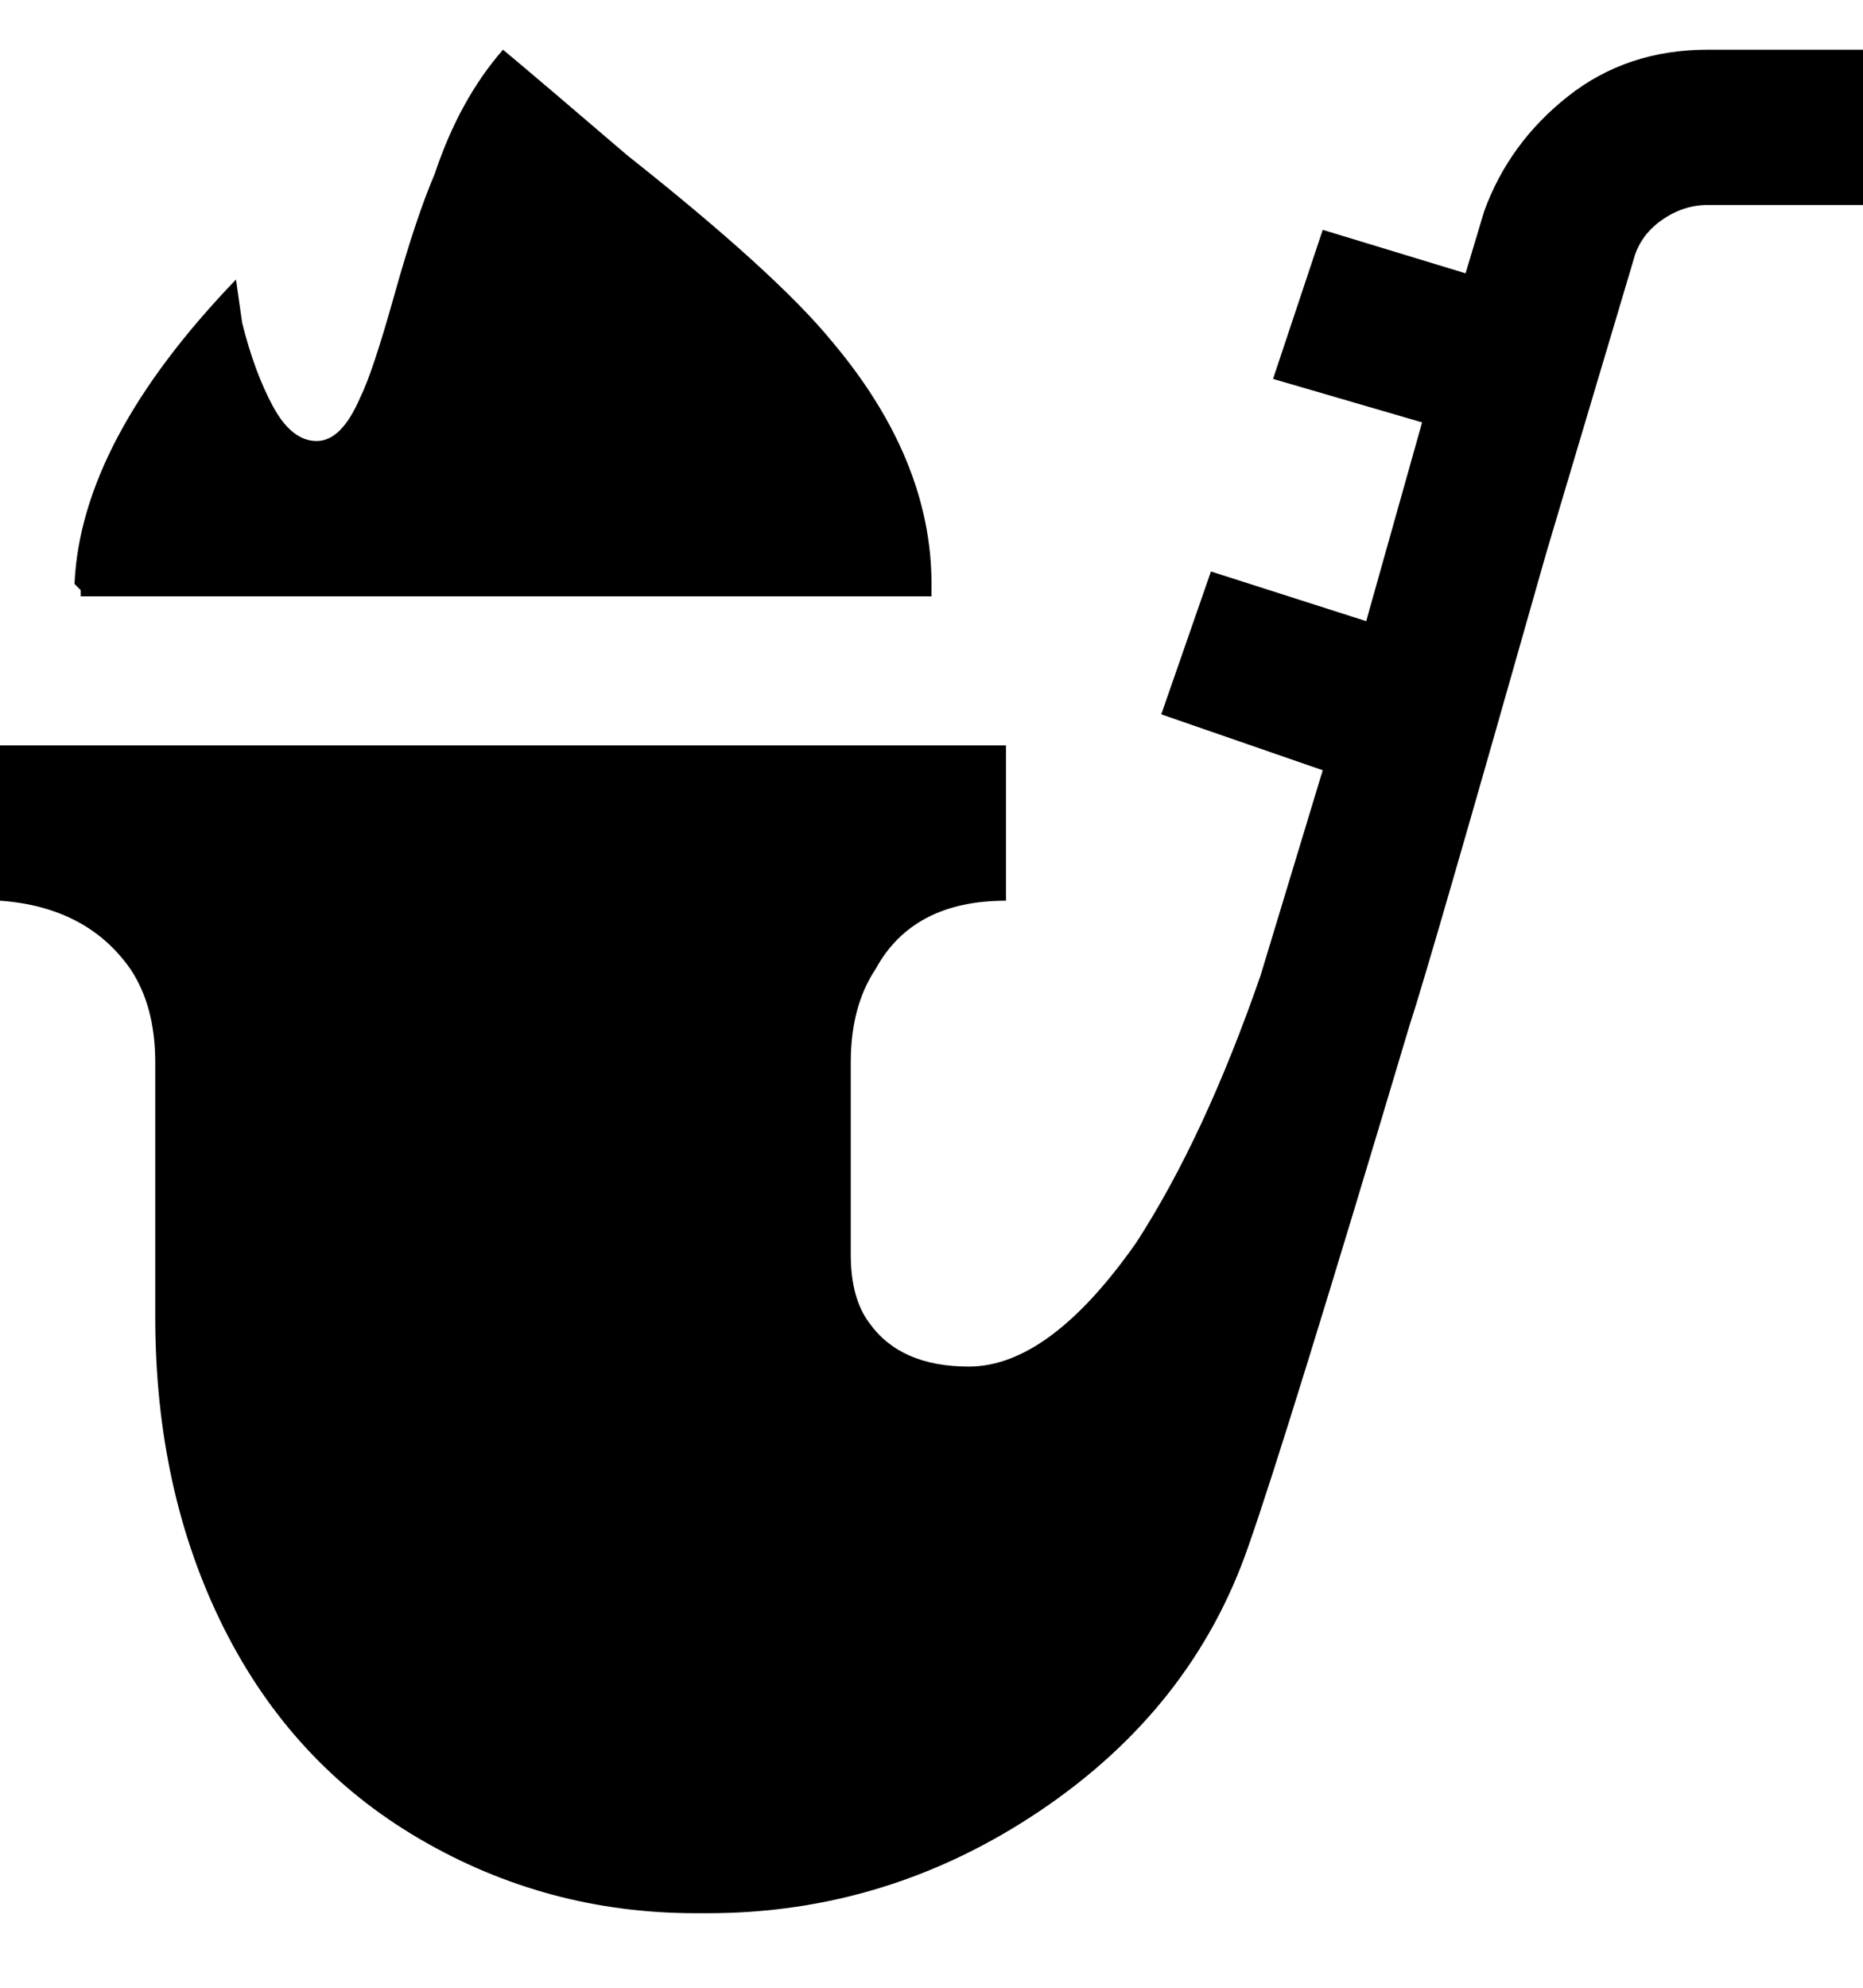 <svg viewBox="0 0 300 320" xmlns="http://www.w3.org/2000/svg"><path d="M275 8q-13 0-22.5 7.5T239 34l-3 10-23-7-8 24 24 7-9 32-25-8-8 23 26 9-10 33q-9 26-20 43-14 20-27 20-11 0-16-7-3-4-3-11v-31q0-9 4-15 6-11 21-11v-25H0v25q14 1 21 11 4 6 4 15v41q0 28 11 50t31.5 34Q88 308 112 308h2q29 0 53.5-16.5T201 249q6-17 26-84 3-9 22-76l14-47q1-4 4.5-6.5T275 33h25V8h-25zM13 95l-1-1q1-23 26-49l1 7q2 8 5 13.5t7 5.5q4 0 7-7 2-4 5.5-16.5T70 28q4-12 11-20 6 5 20 17 24 19 33 30 16 19 16 39v2H13v-1z"/></svg>